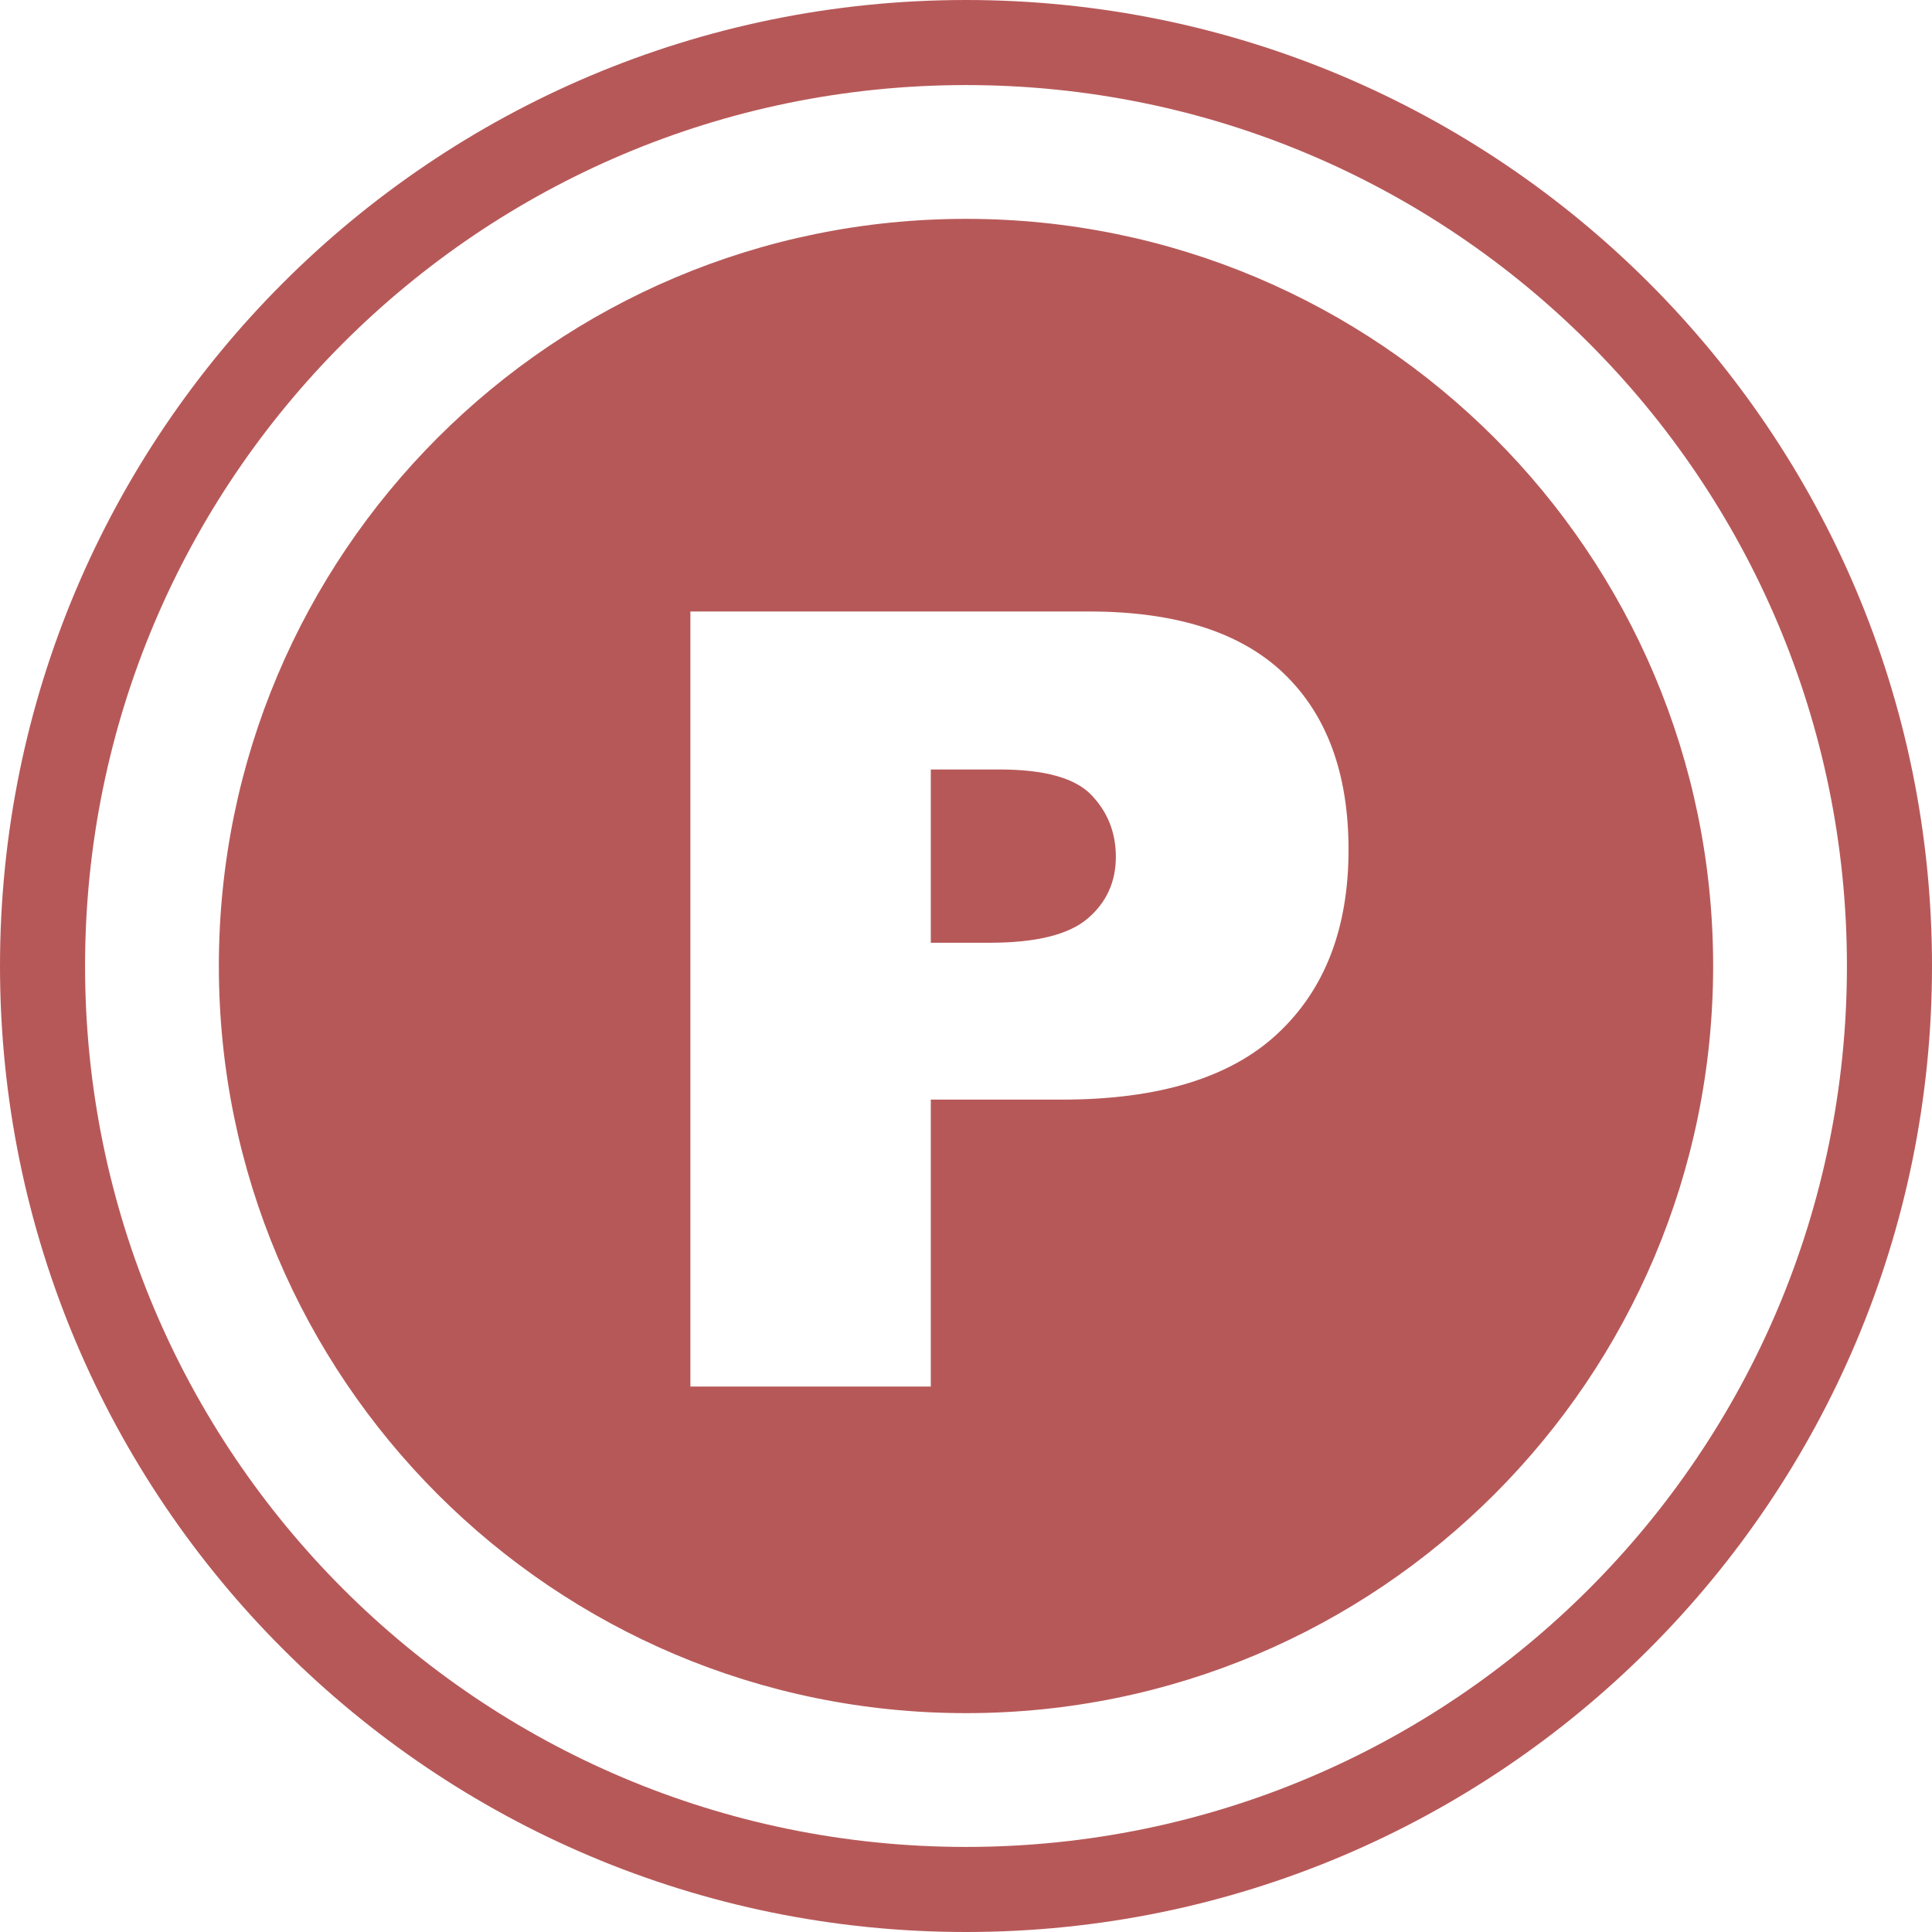 <svg width="32" height="32" viewBox="0 0 32 32" fill="none" xmlns="http://www.w3.org/2000/svg">
<g clip-path="url(#clip0_89_137)">
<path fill-rule="evenodd" clip-rule="evenodd" d="M16 0C24.836 0 32 7.164 32 16C32 24.836 24.836 32 16 32C7.164 32 0 24.836 0 16C0 7.164 7.164 0 16 0ZM11.435 10.128H18.034C19.471 10.128 20.547 10.469 21.263 11.154C21.977 11.838 22.336 12.812 22.336 14.075C22.336 15.372 21.945 16.388 21.164 17.117C20.383 17.849 19.19 18.213 17.591 18.213H15.417V22.966H11.435V10.128ZM15.417 15.615H16.393C17.164 15.615 17.706 15.479 18.016 15.213C18.326 14.948 18.482 14.607 18.482 14.193C18.482 13.789 18.346 13.448 18.076 13.167C17.807 12.885 17.297 12.745 16.552 12.745H15.417V15.615ZM16 3.625C22.833 3.625 28.375 9.164 28.375 16C28.375 22.836 22.836 28.375 16 28.375C9.167 28.375 3.625 22.836 3.625 16C3.625 9.164 9.167 3.625 16 3.625ZM16 1.409C24.057 1.409 30.591 7.94 30.591 16C30.591 24.06 24.06 30.591 16 30.591C7.94 30.591 1.409 24.057 1.409 16C1.409 7.943 7.943 1.409 16 1.409Z" fill="#B75858"/>
</g>
<defs>
<clipPath id="clip0_89_137">
<rect width="32" height="32" fill="white"/>
</clipPath>
</defs>
</svg>
